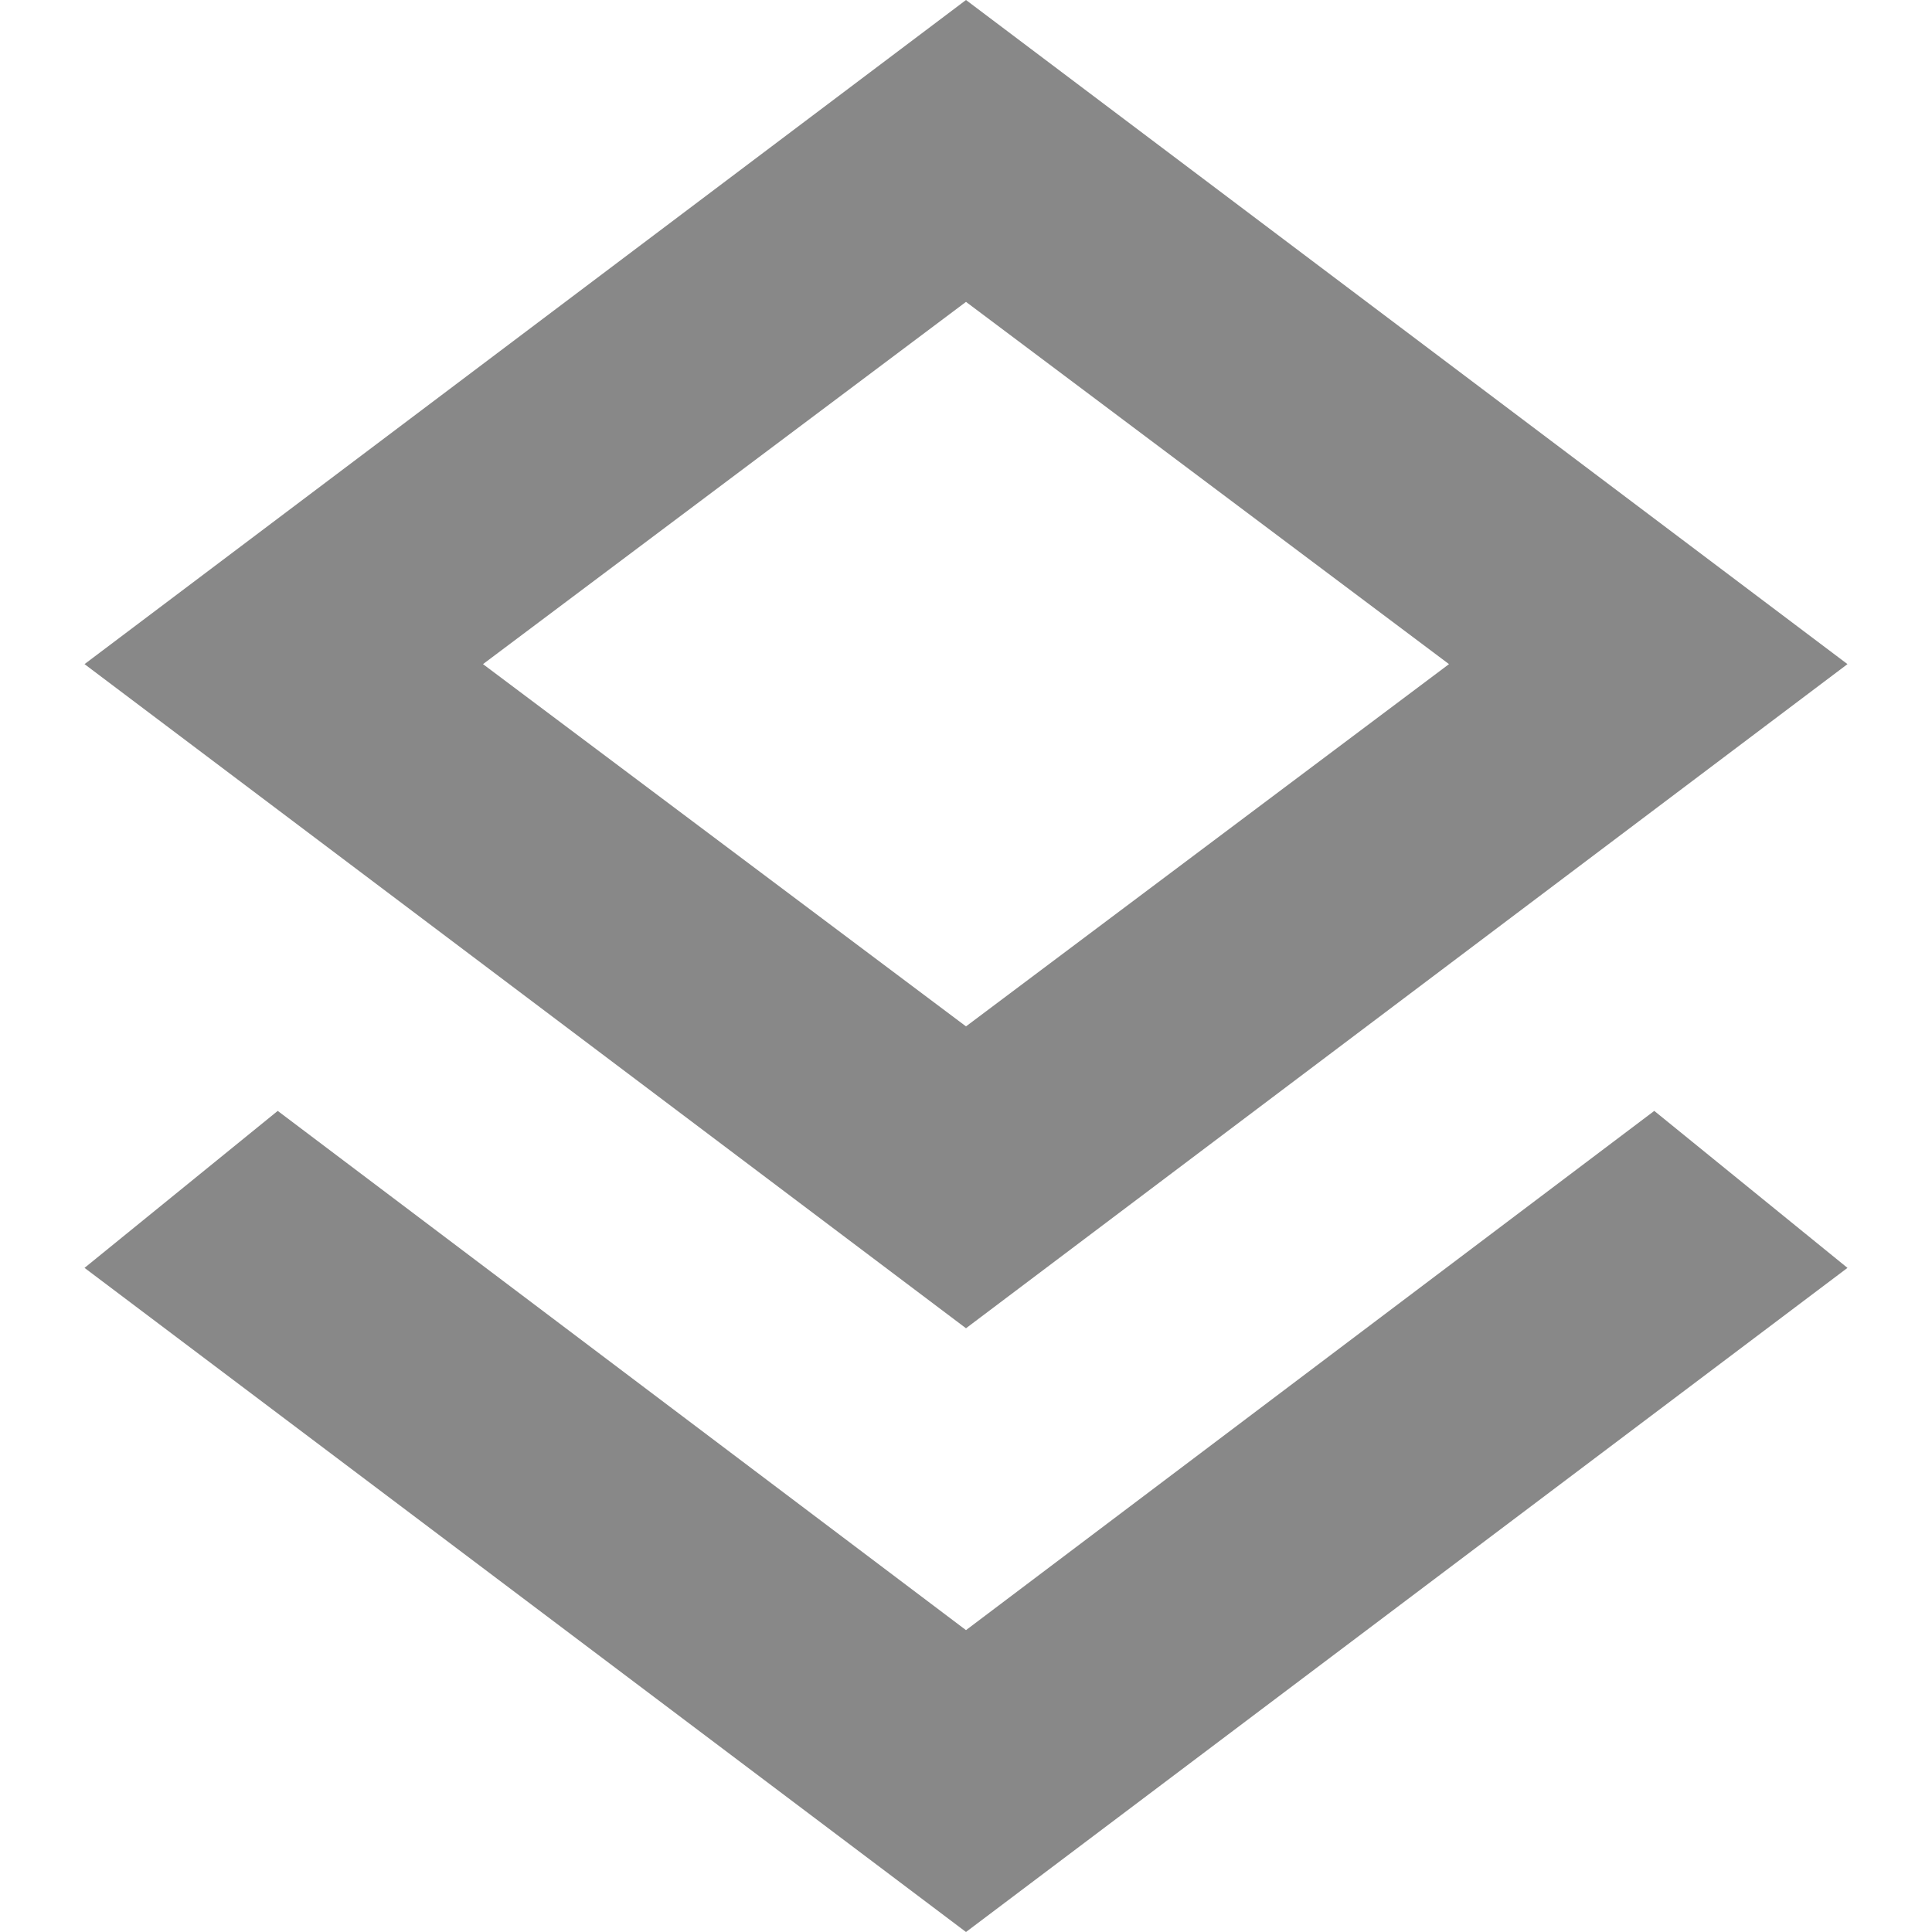 <?xml version="1.0" encoding="utf-8"?>
<!-- Generator: Adobe Illustrator 21.0.0, SVG Export Plug-In . SVG Version: 6.00 Build 0)  -->
<svg version="1.1" xmlns="http://www.w3.org/2000/svg" xmlns:xlink="http://www.w3.org/1999/xlink" x="0px" y="0px" width="16px"
	 height="16px" viewBox="0 0 16 16" style="enable-background:new 0 0 16 16;" xml:space="preserve">
<style type="text/css">
	.st0{fill:#FFFFFF;}
	.st1{fill:#CCCCCC;}
	.st2{fill:#888888;}
	.st3{fill:#BBBBBB;}
</style>
<g id="描述层">
</g>
<g id="_x31__ICON栅格系统">
	<g>
		<path class="st2" d="M15.3,5.5L8,0L0.7,5.5L8,11L15.3,5.5z M8,2.5l4,3l-4,3l-4-3L8,2.5z"/>
		<polygon class="st2" points="8,13.5 2.3,9.2 0.7,10.5 8,16 15.3,10.5 13.7,9.2 		"/>
	</g>
</g>
</svg>
